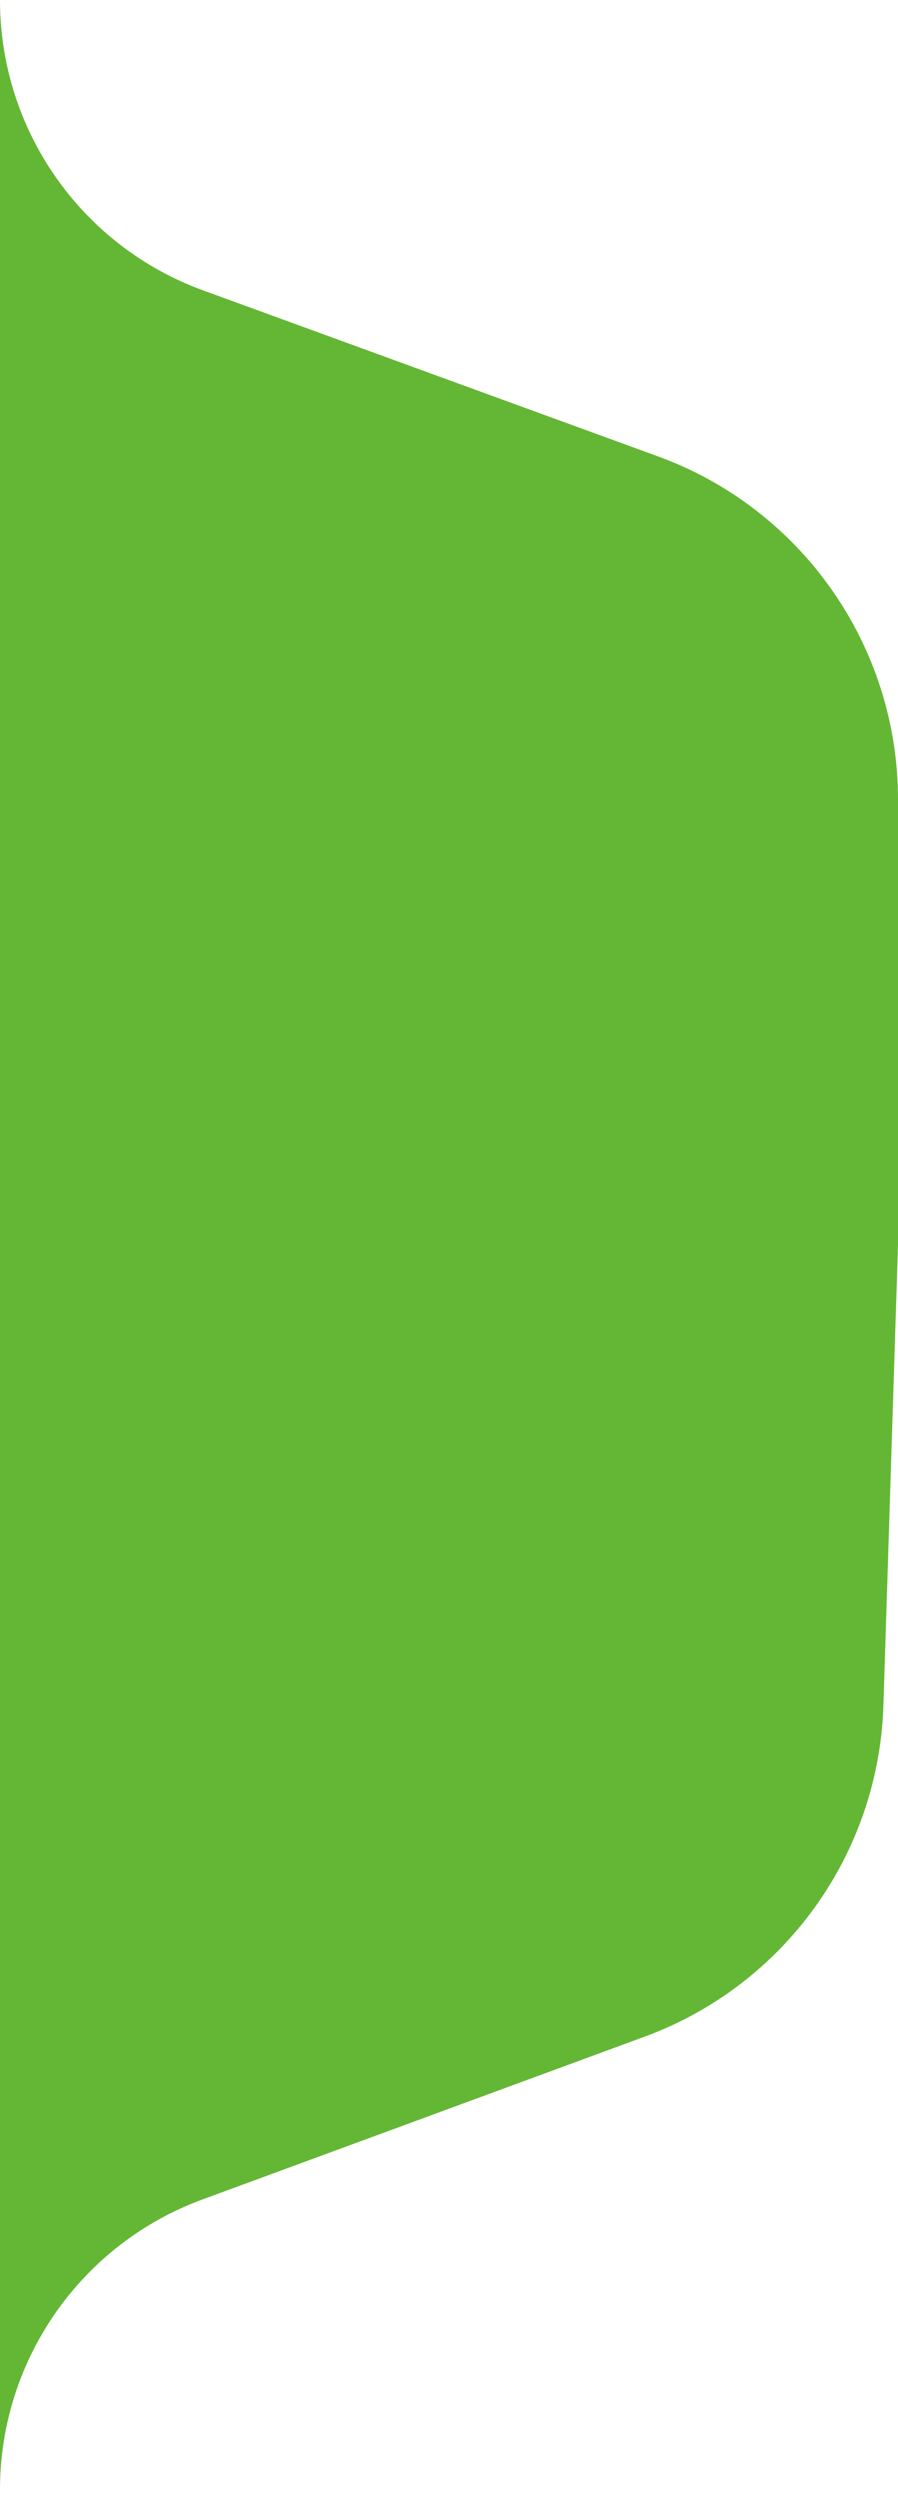 <svg width="32" height="89" viewBox="0 0 32 89" fill="none" xmlns="http://www.w3.org/2000/svg">
<path d="M0 88.629V0C0 4.622 2.89 8.751 7.23 10.335L23.45 16.248C28.58 18.119 32 22.999 32 28.462V44.326L31.48 60.715C31.31 66.011 27.95 70.675 22.97 72.504L7.2 78.305C2.88 79.896 0 84.018 0 88.629Z" fill="#64B734"/>
</svg>
